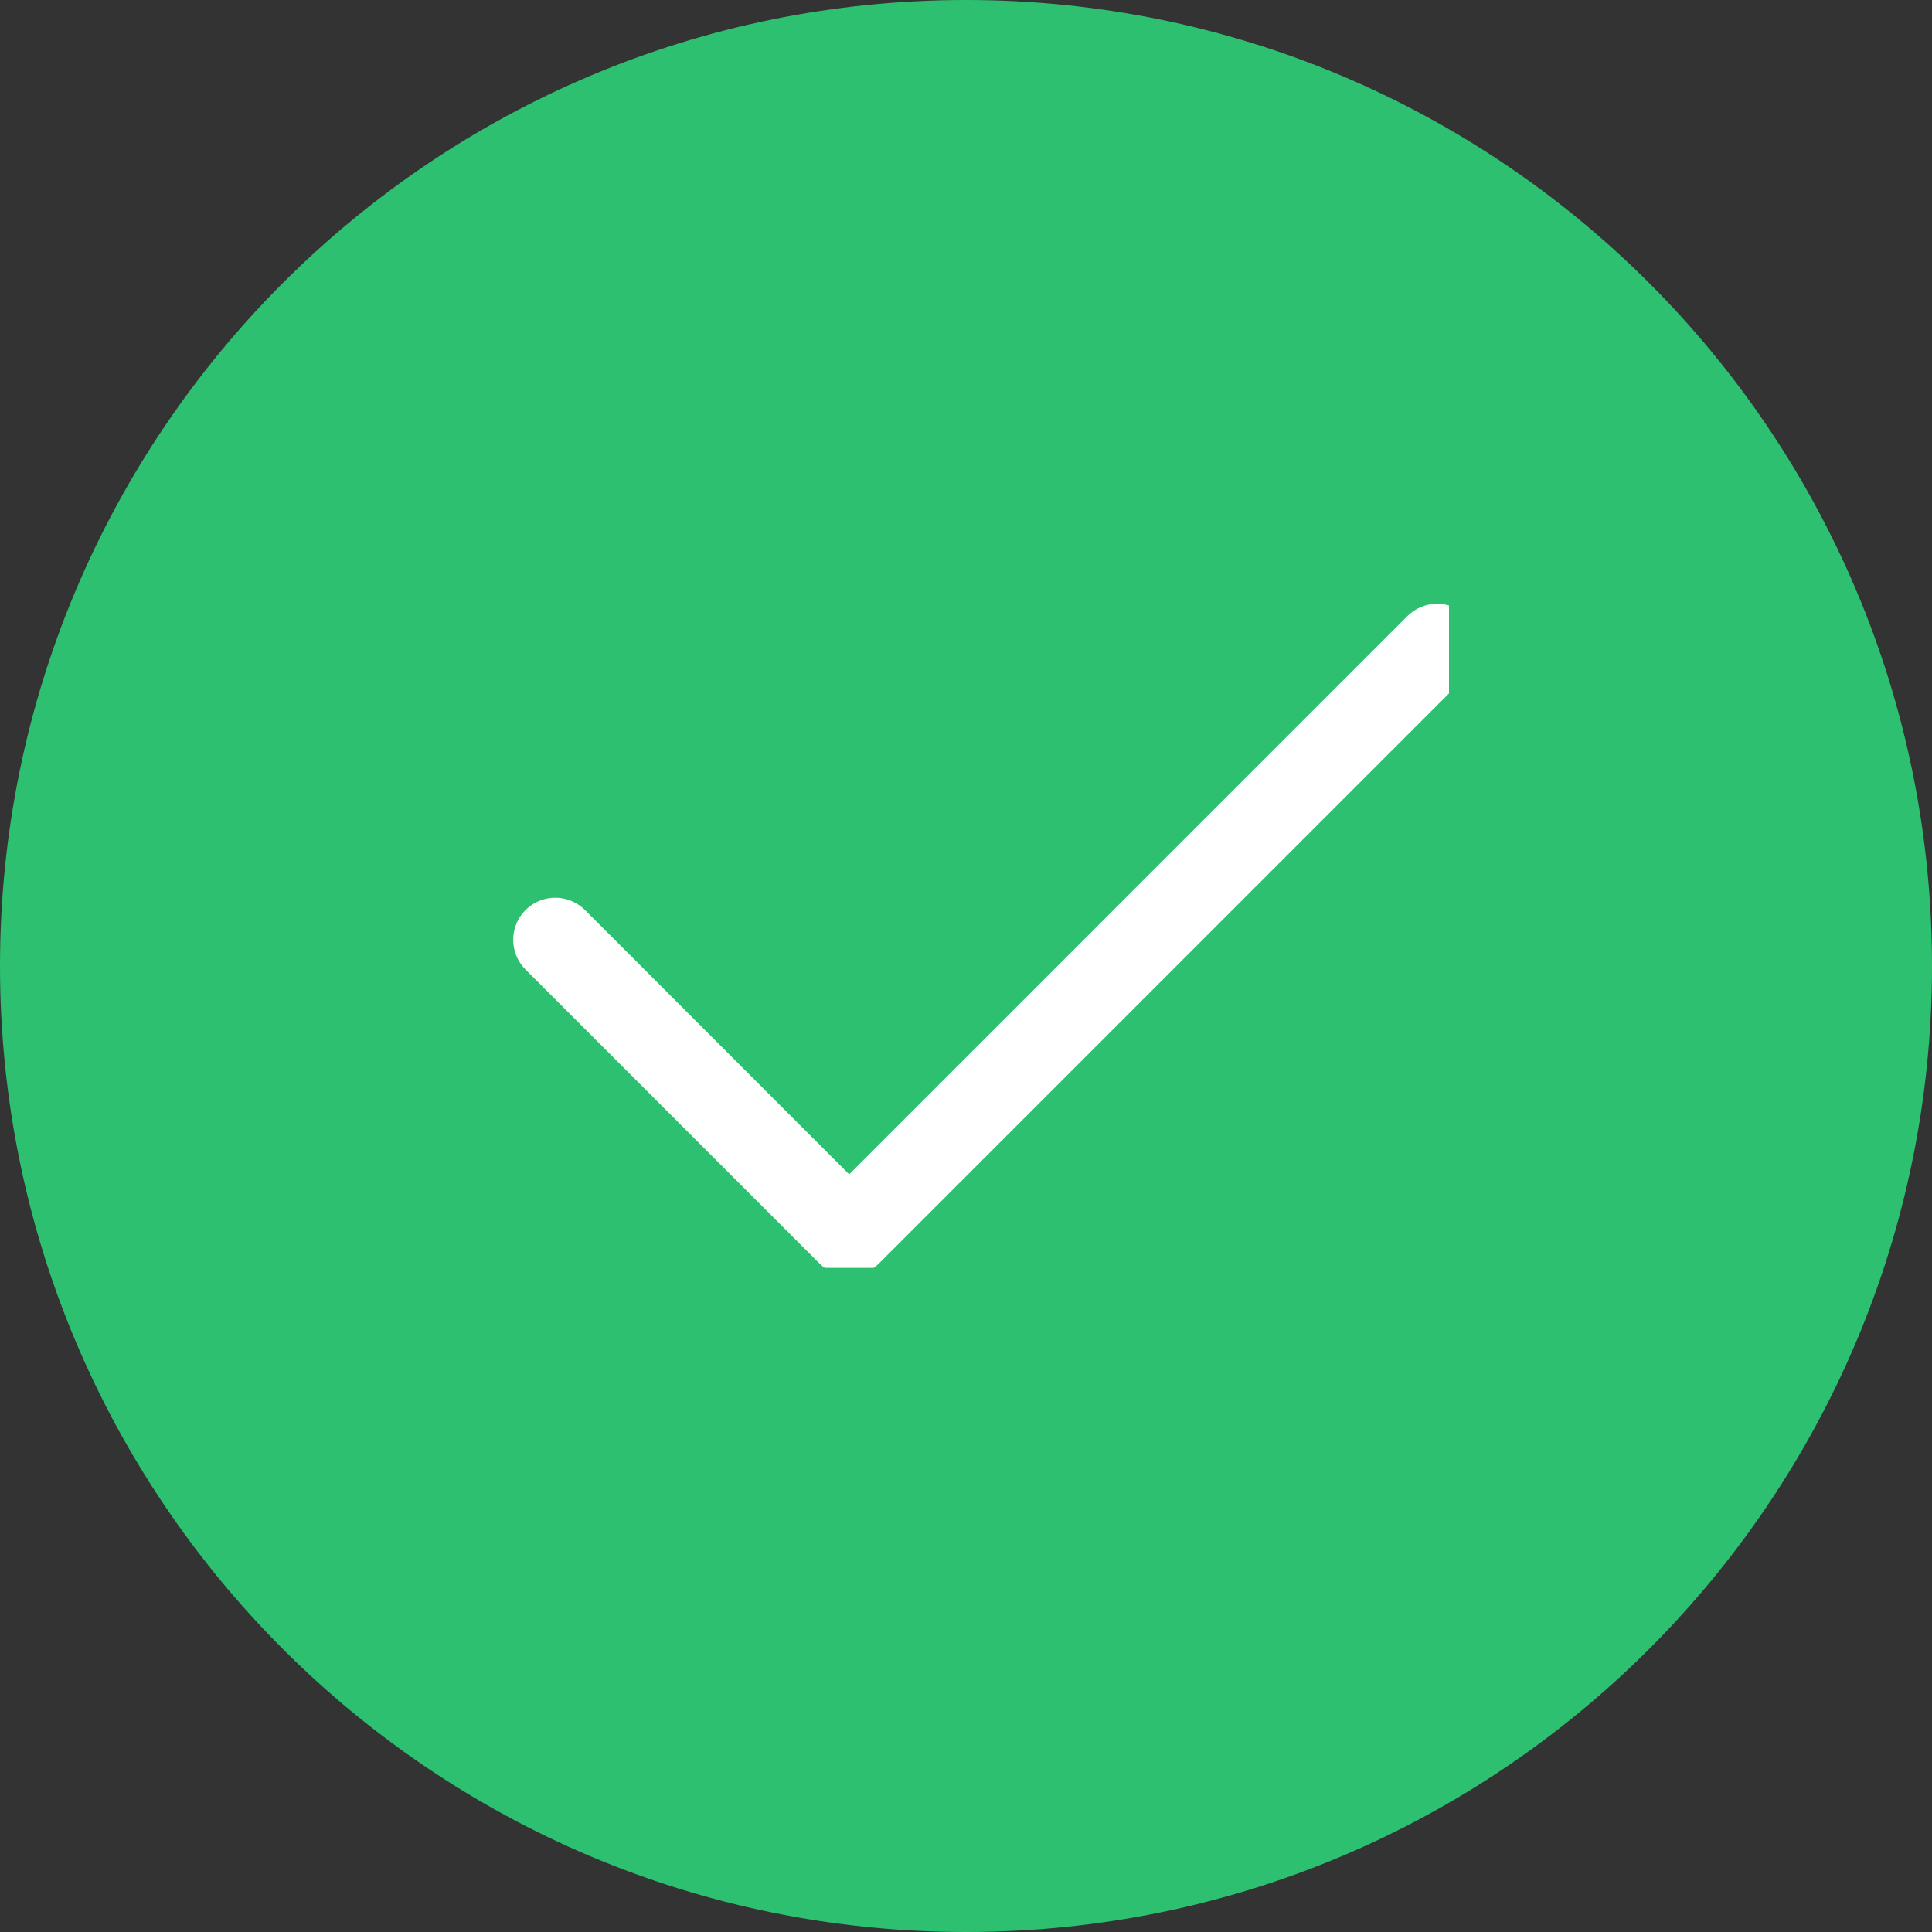 <svg width="32" height="32" viewBox="0 0 32 32" fill="none" xmlns="http://www.w3.org/2000/svg">
<rect x="0" y="0" width="32" height="32" fill="#333333" stroke="none"/>
<path d="M0 16C0 7.163 7.163 0 16 0C24.837 0 32 7.163 32 16C32 24.837 24.837 32 16 32C7.163 32 0 24.837 0 16Z" fill="#2DC071"/>
<g clip-path="url(#clip0_1015_805)">
<path fill-rule="evenodd" clip-rule="evenodd" d="M24.296 10.204C24.36 10.269 24.412 10.346 24.447 10.43C24.482 10.515 24.5 10.605 24.5 10.697C24.5 10.788 24.482 10.879 24.447 10.963C24.412 11.048 24.36 11.125 24.296 11.189L14.558 20.927C14.493 20.992 14.416 21.043 14.332 21.078C14.247 21.113 14.157 21.131 14.065 21.131C13.974 21.131 13.883 21.113 13.799 21.078C13.714 21.043 13.637 20.992 13.573 20.927L8.704 16.058C8.573 15.928 8.5 15.75 8.5 15.566C8.5 15.381 8.573 15.204 8.704 15.073C8.835 14.943 9.012 14.869 9.196 14.869C9.381 14.869 9.558 14.943 9.689 15.073L14.065 19.451L23.311 10.204C23.375 10.14 23.452 10.088 23.537 10.053C23.621 10.018 23.712 10 23.803 10C23.895 10 23.985 10.018 24.07 10.053C24.154 10.088 24.231 10.14 24.296 10.204Z" fill="white"/>
</g>
<defs>
<clipPath id="clip0_1015_805">
<rect width="16" height="11" fill="white" transform="translate(8 10)"/>
</clipPath>
</defs>
</svg>
